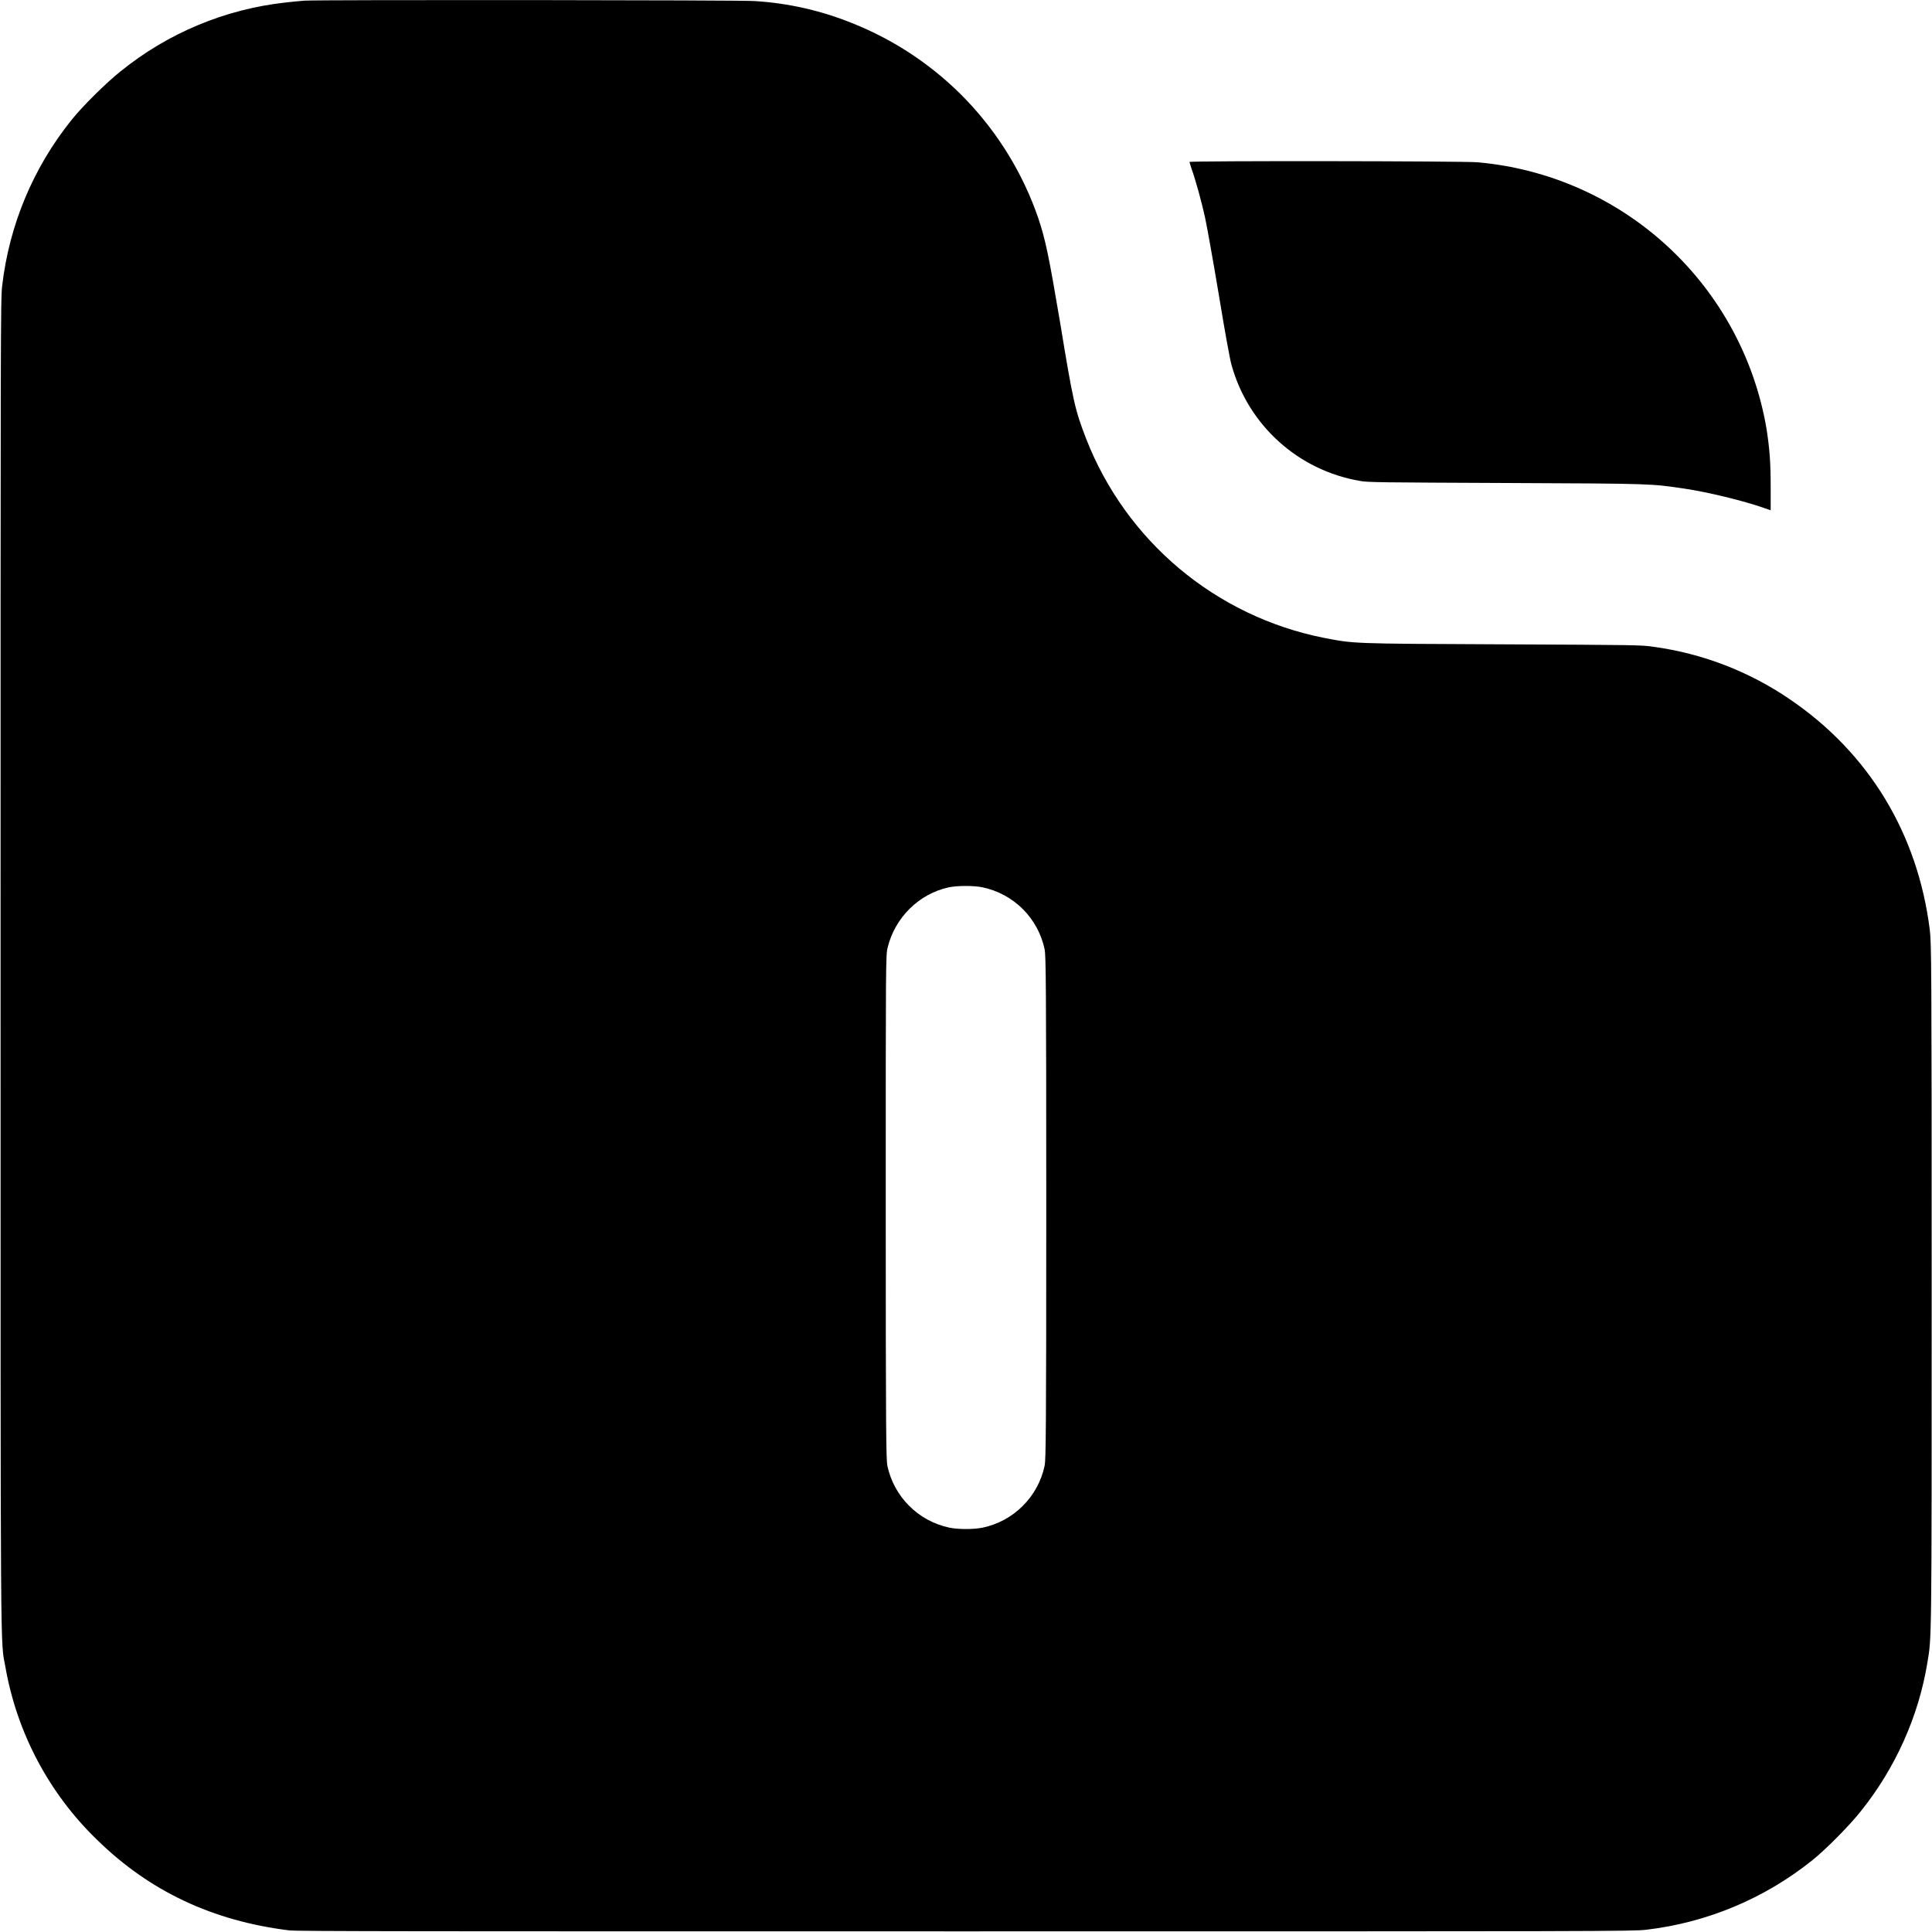 <svg width="24" height="24" viewBox="0 0 24 24" fill="none" xmlns="http://www.w3.org/2000/svg">
<path d="M3.785 0.008C3.742 0.012 3.637 0.02 3.547 0.031C2.796 0.114 2.084 0.411 1.497 0.887C1.328 1.02 1.016 1.328 0.887 1.492C0.412 2.084 0.114 2.797 0.027 3.551C0.007 3.711 0.007 4.109 0.007 11.992C0.007 20.906 0.004 20.359 0.067 20.707C0.21 21.524 0.607 22.275 1.203 22.852C1.859 23.496 2.645 23.863 3.593 23.98C3.699 23.992 5.234 23.992 12 23.992C19.887 23.992 20.29 23.992 20.45 23.972C21.203 23.884 21.916 23.586 22.508 23.113C22.672 22.984 22.98 22.672 23.113 22.503C23.543 21.969 23.832 21.324 23.941 20.664C23.996 20.328 23.996 20.52 23.996 15.996C23.996 11.941 23.992 11.715 23.973 11.555C23.824 10.355 23.215 9.352 22.23 8.684C21.725 8.34 21.148 8.118 20.543 8.035C20.391 8.012 20.34 8.012 18.656 8.004C16.754 7.996 16.824 7.996 16.438 7.922C15.779 7.79 15.164 7.494 14.649 7.062C14.134 6.63 13.736 6.075 13.492 5.449C13.355 5.094 13.332 5 13.168 4C13.028 3.172 12.988 2.98 12.898 2.71C12.71 2.163 12.405 1.663 12.006 1.244C11.606 0.826 11.12 0.499 10.582 0.286C10.196 0.13 9.787 0.038 9.372 0.013C9.21 -9.37479e-05 4 -0.004 3.784 0.008H3.785ZM12.207 11.023C12.396 11.063 12.57 11.157 12.706 11.293C12.843 11.43 12.937 11.604 12.977 11.793C12.992 11.871 12.997 12.199 12.997 15C12.997 17.8 12.992 18.129 12.977 18.207C12.937 18.396 12.843 18.57 12.706 18.706C12.57 18.843 12.396 18.937 12.207 18.977C12.094 19 11.907 19 11.793 18.977C11.604 18.937 11.43 18.843 11.294 18.706C11.157 18.57 11.063 18.396 11.023 18.207C11.008 18.129 11.003 17.797 11.003 14.992C11.003 11.91 11.003 11.863 11.027 11.77C11.117 11.398 11.418 11.102 11.785 11.023C11.895 11 12.098 11 12.207 11.023Z" fill="currentColor"/>
<path d="M14.777 2.012C14.777 2.02 14.789 2.055 14.801 2.094C14.851 2.23 14.93 2.52 14.969 2.699C14.992 2.805 15.07 3.239 15.141 3.664C15.211 4.09 15.281 4.484 15.301 4.543C15.404 4.907 15.607 5.234 15.888 5.487C16.168 5.74 16.515 5.908 16.887 5.973C16.977 5.993 17.152 5.993 18.711 6C20.555 6.008 20.5 6.008 20.926 6.07C21.215 6.113 21.652 6.219 21.91 6.309L21.996 6.339V6.062C21.996 5.746 21.984 5.59 21.946 5.336C21.8 4.463 21.368 3.664 20.718 3.063C20.068 2.462 19.238 2.094 18.356 2.016C18.184 2 14.777 1.996 14.777 2.012Z" fill="currentColor"/>
</svg>

